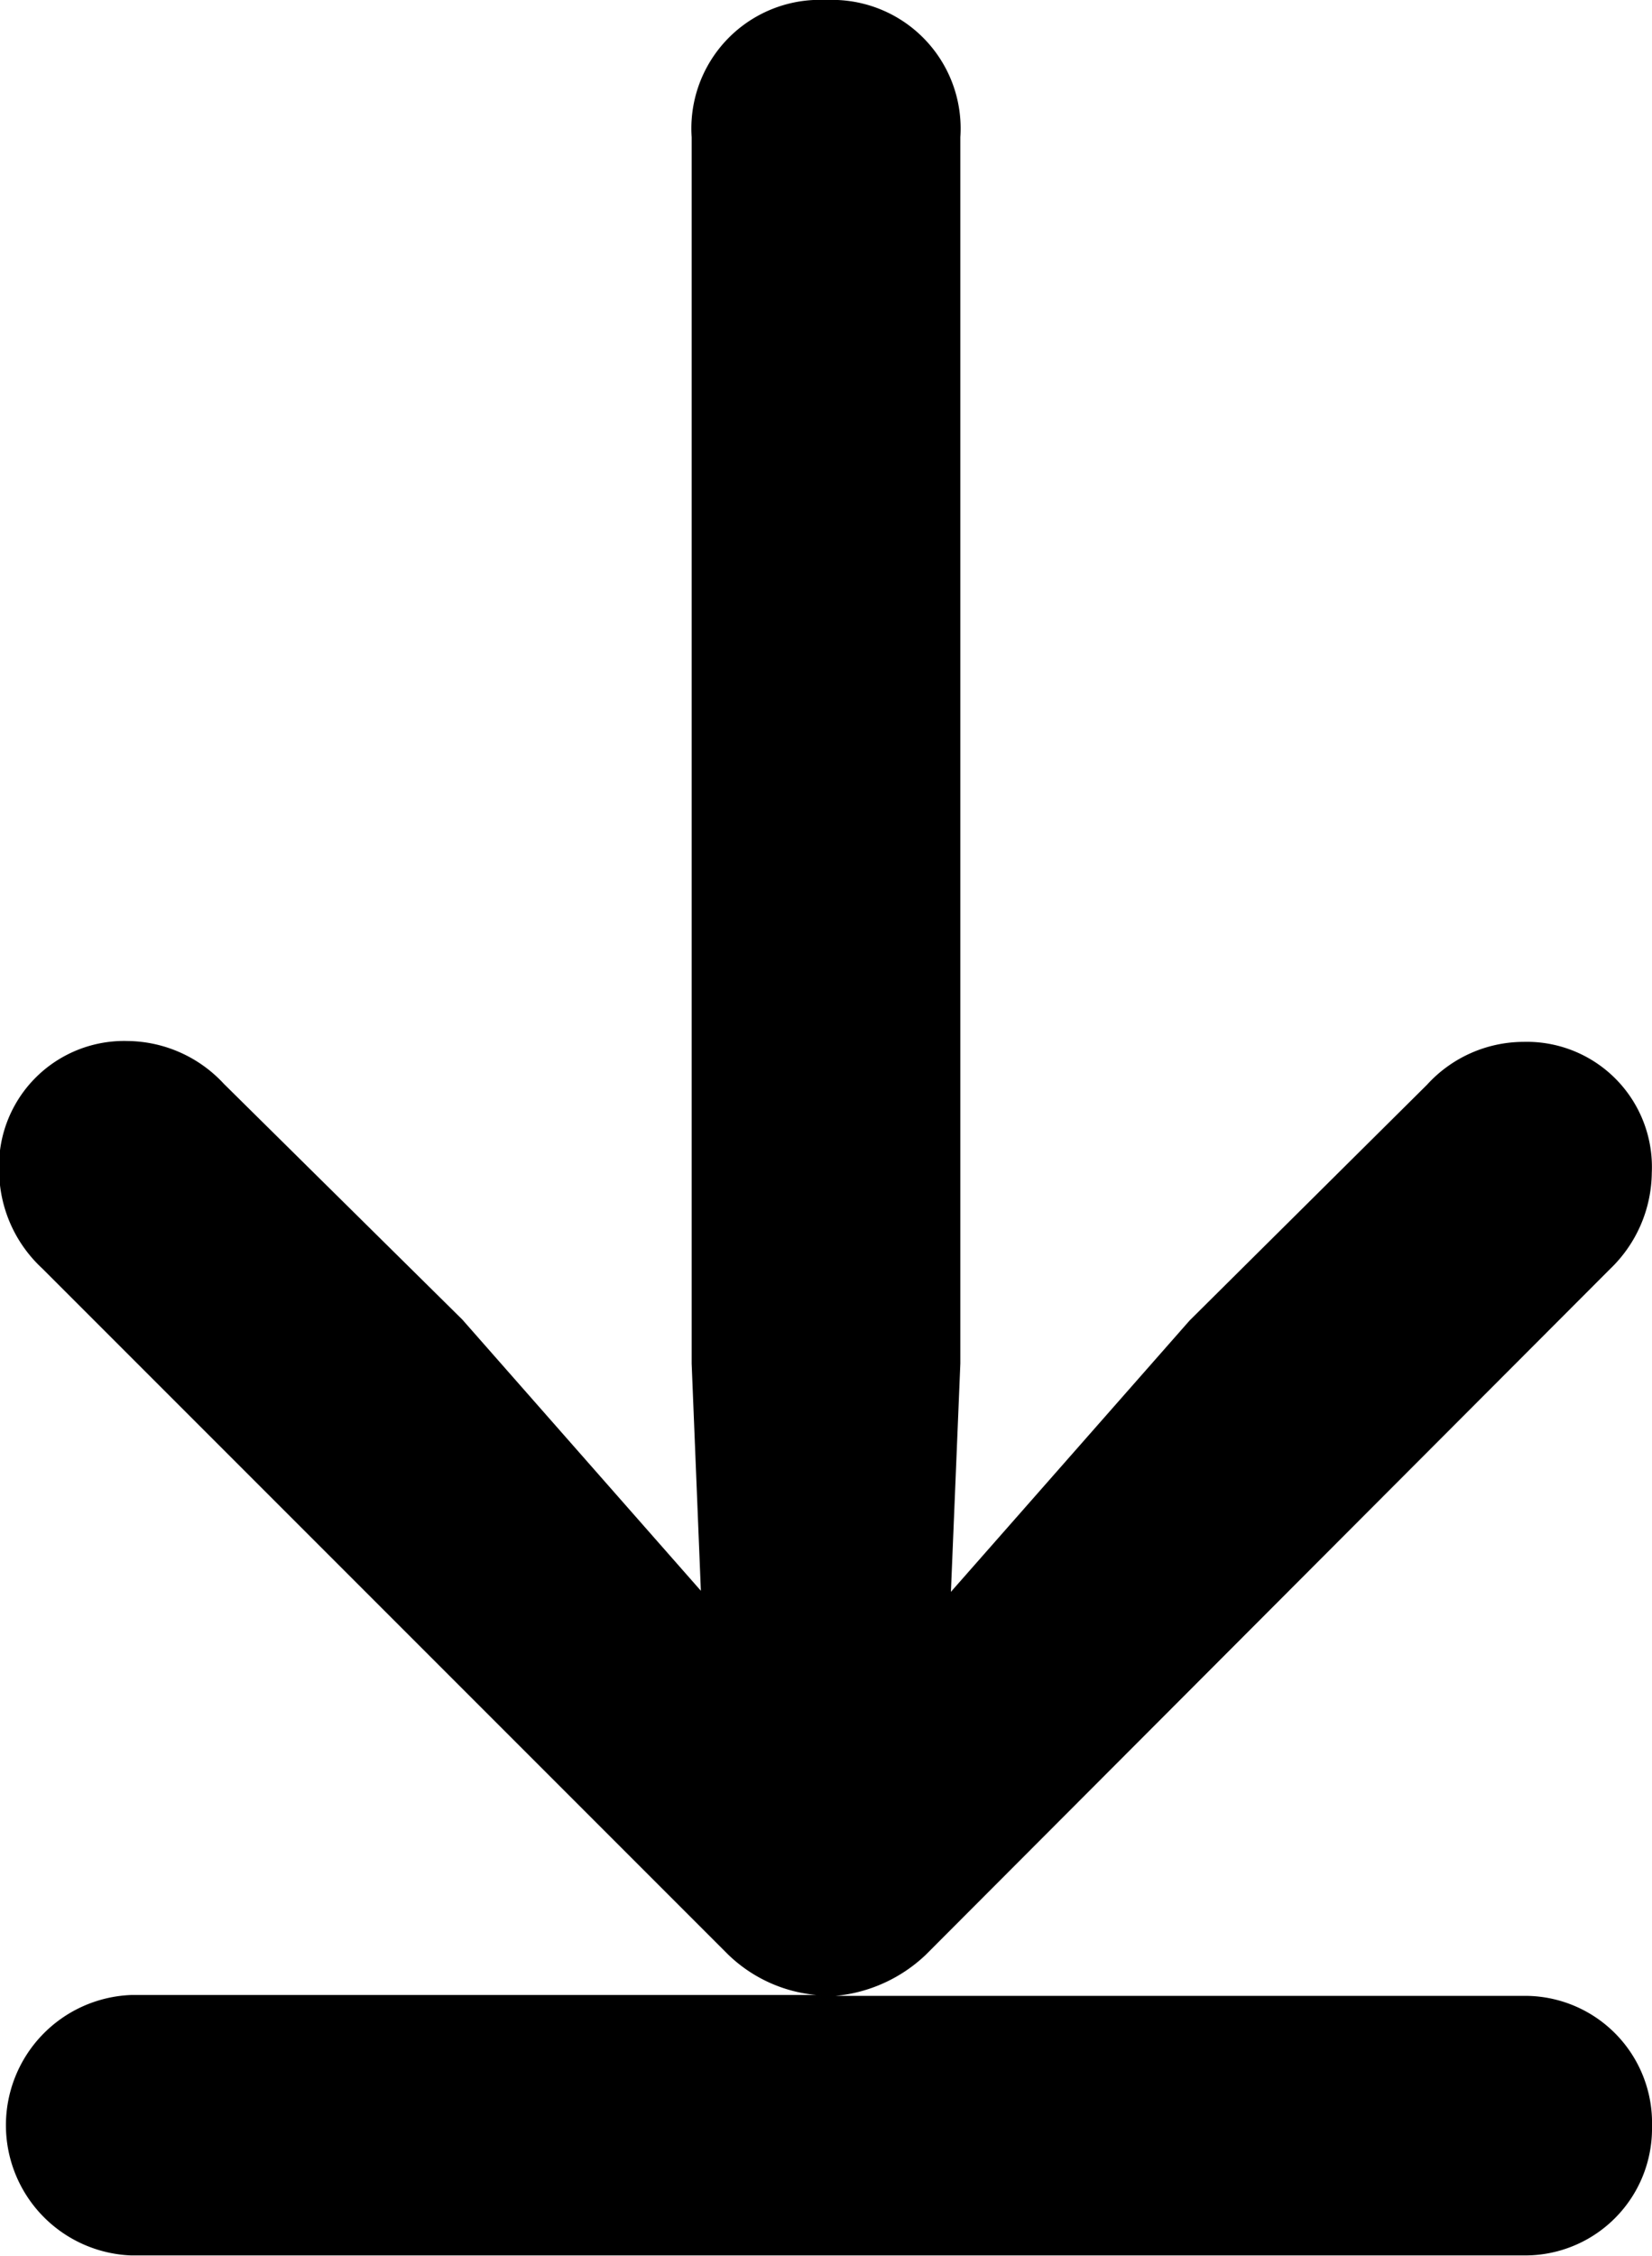 <svg xmlns="http://www.w3.org/2000/svg" viewBox="0 0 77.1 105.27"><path d="M77.1,99.22a5.93,5.93,0,0,0-6-6.1H39a7.06,7.06,0,0,0,4.2-1.91l31.94-32a6.3,6.3,0,0,0,1.95-4.49,5.84,5.84,0,0,0-6-6.11,6.11,6.11,0,0,0-4.49,2l-11.08,11L44.38,74.27l.44-10.65V6.4A6,6,0,0,0,38.57,0a6,6,0,0,0-6.29,6.4V63.62l.43,10.6L21.58,61.57l-11.13-11a6.2,6.2,0,0,0-4.49-2,5.84,5.84,0,0,0-6,6.11,6.26,6.26,0,0,0,2,4.49l32,32a6.8,6.8,0,0,0,4.15,1.91h-32a6.08,6.08,0,0,0,0,12.15h65A5.92,5.92,0,0,0,77.1,99.22Z"/></svg>